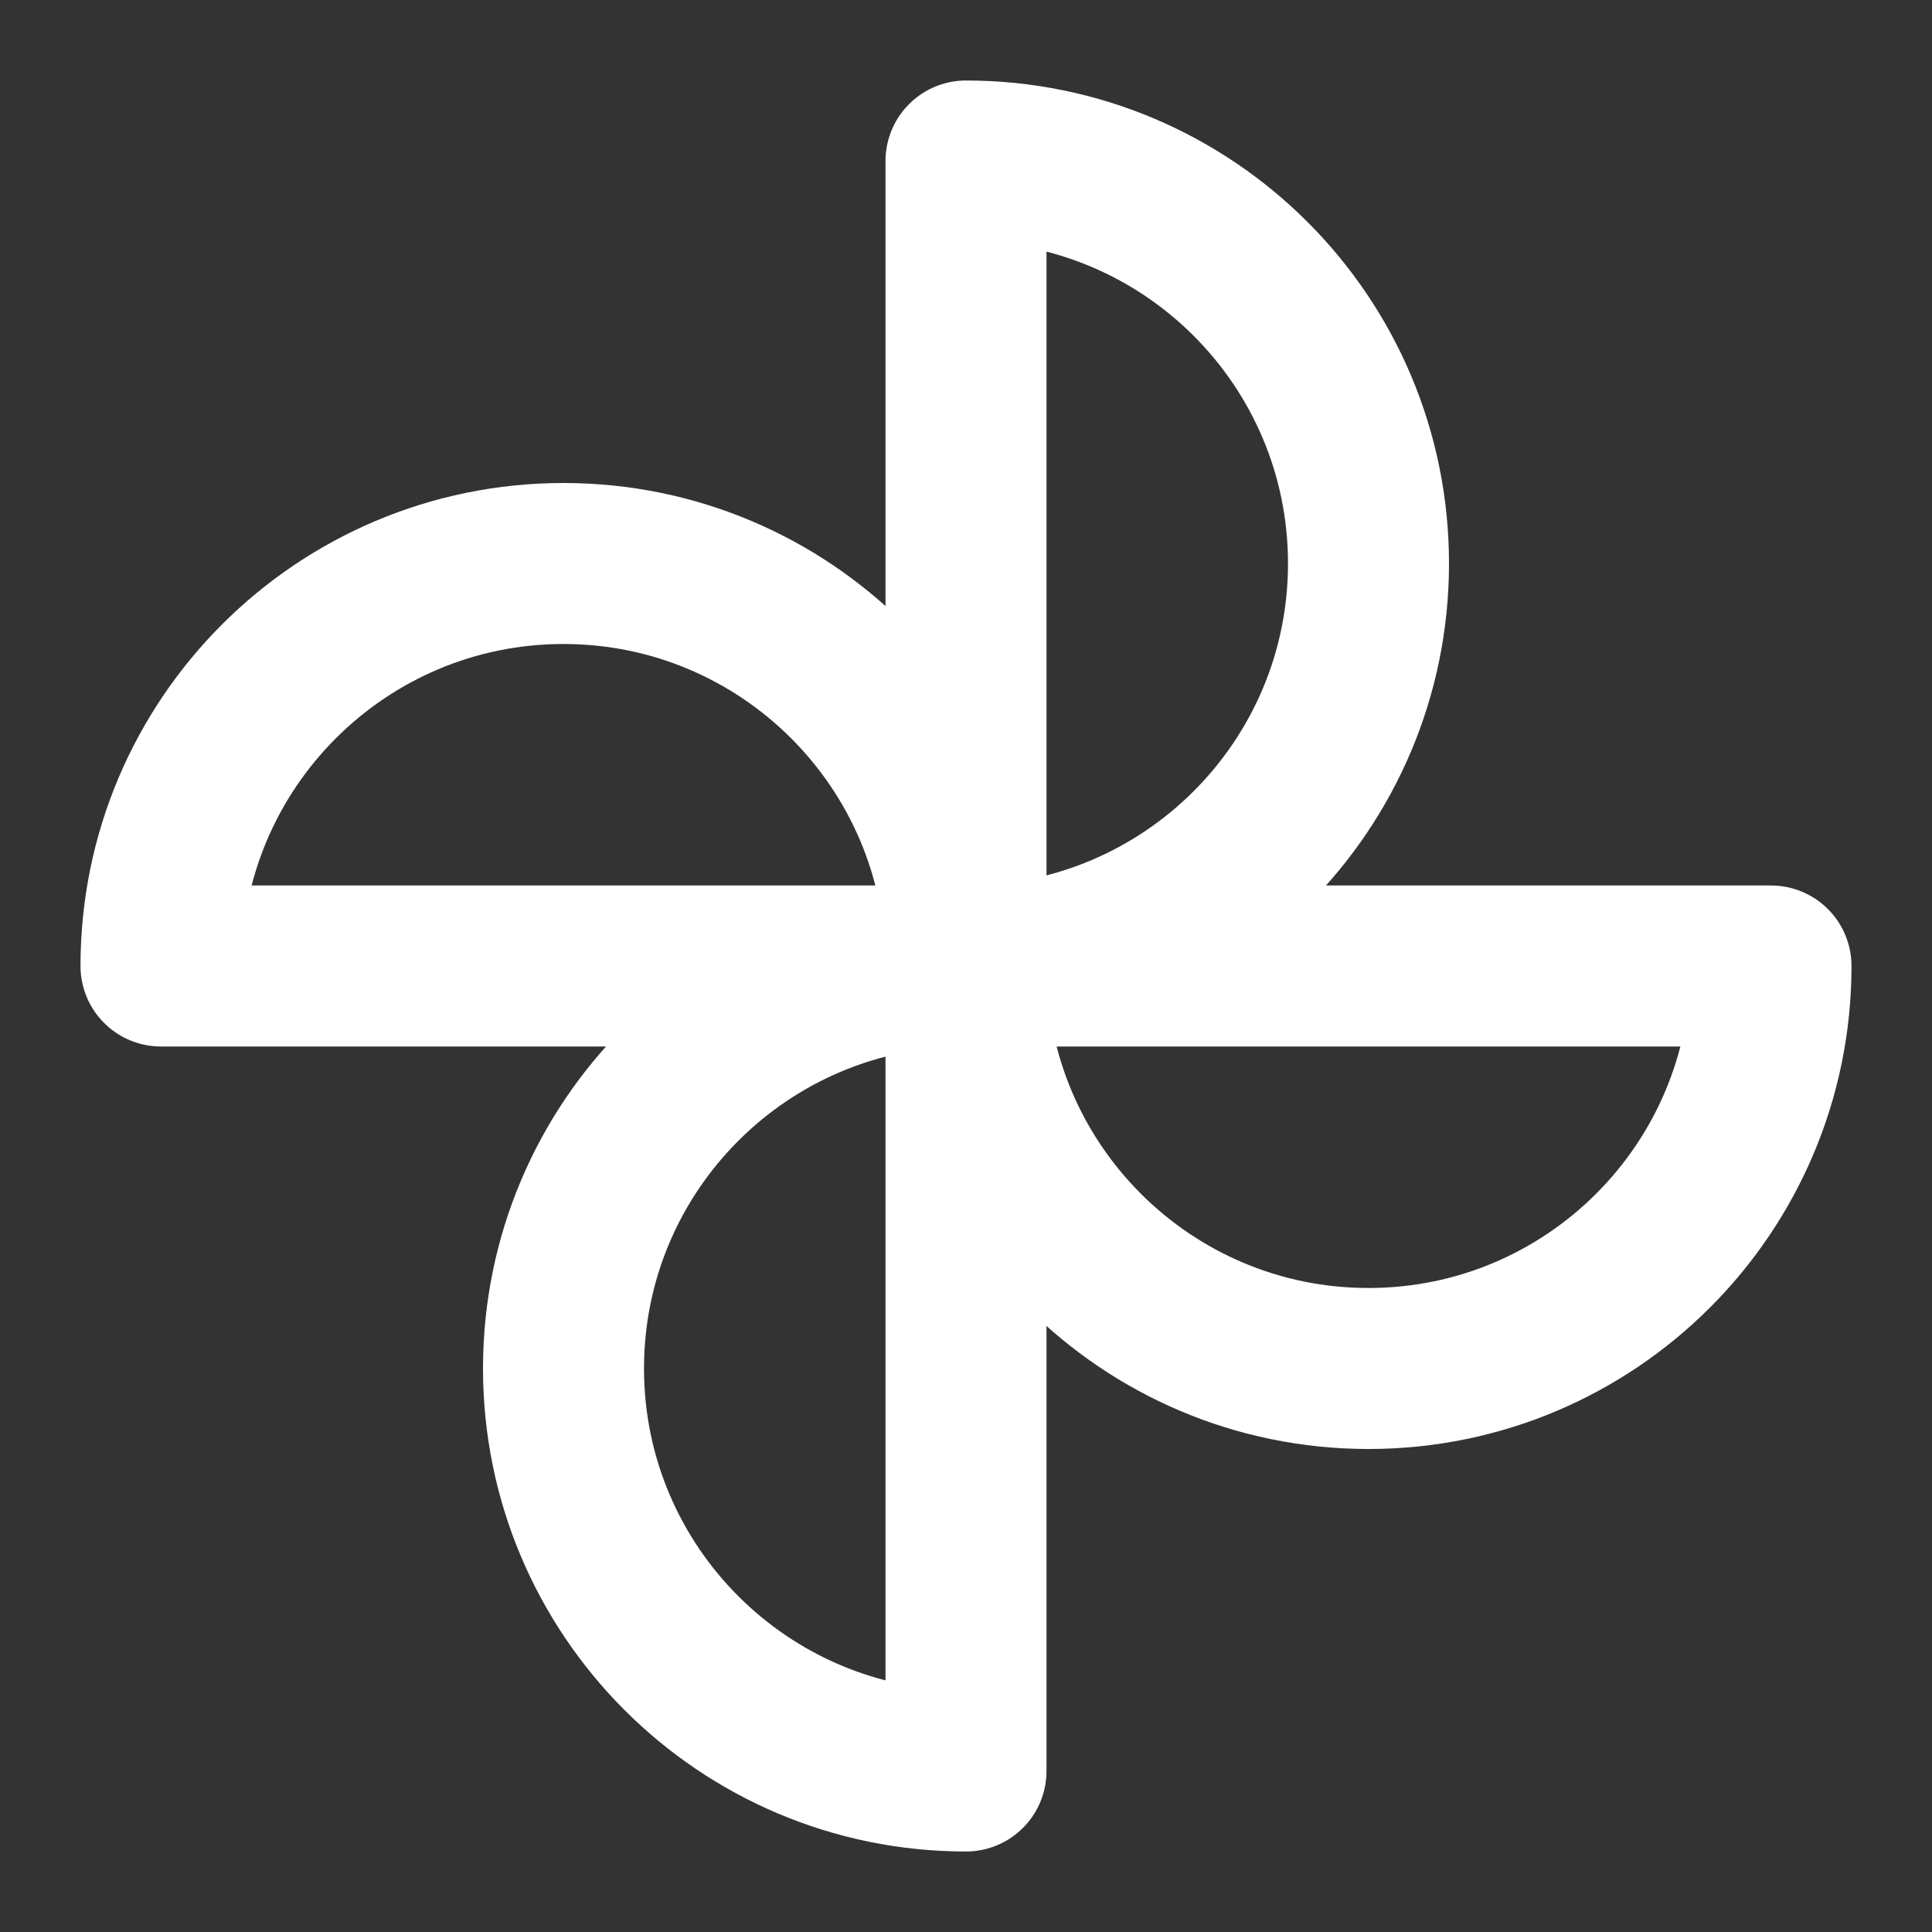 <svg width="24" height="24" viewBox="0 0 24 24" fill="none" xmlns="http://www.w3.org/2000/svg">
<rect x="0" y="0" width="24" height="24" fill="#333333" stroke="none"/>
<g id="icon">
<path id="Vector" d="M12 12C14.761 12 17 9.761 17 7C17 4.239 14.761 2 12 2V12ZM12 12C12 14.761 14.239 17 17 17C19.761 17 22 14.761 22 12H12ZM12 12C12 9.239 9.761 7 7 7C4.239 7 2 9.239 2 12H12ZM12 12C9.239 12 7 14.239 7 17C7 19.761 9.239 22 12 22V12Z" stroke="white" stroke-width="2" stroke-linejoin="round"/>
</g>
</svg>
